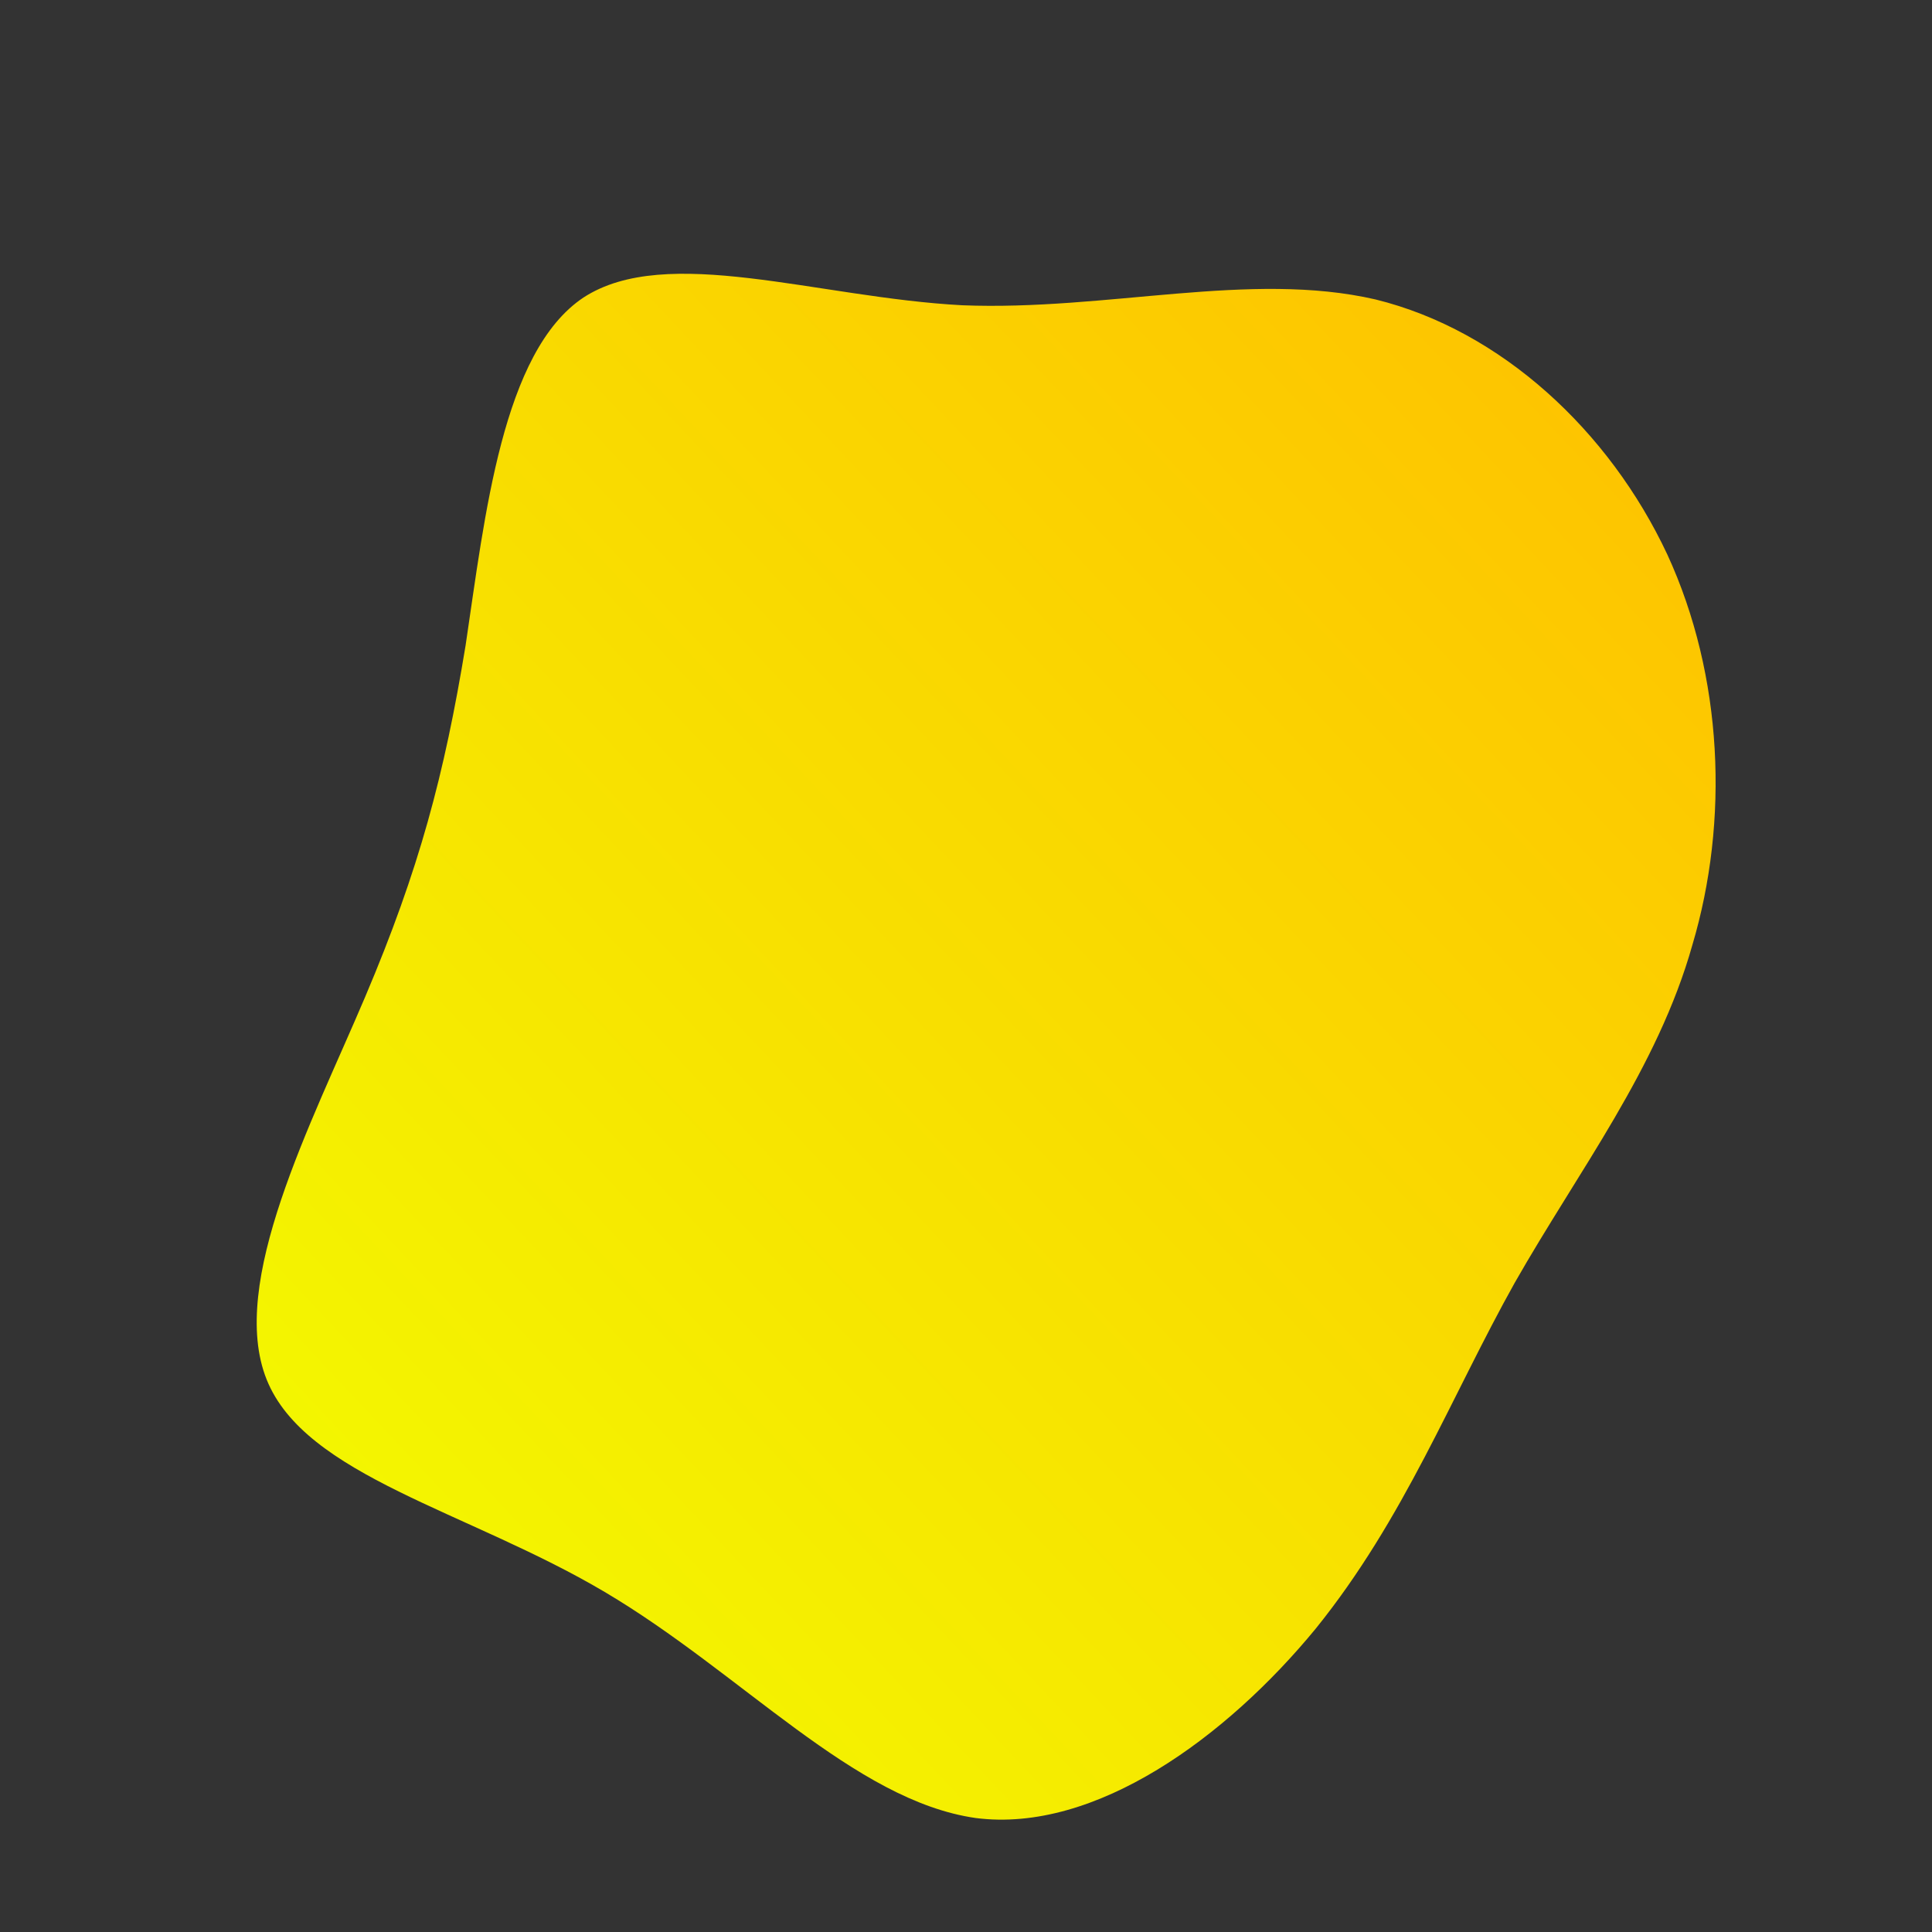 <!--?xml version="1.0" standalone="no"?-->
              <svg id="sw-js-blob-svg" viewBox="0 0 100 100" xmlns="http://www.w3.org/2000/svg" version="1.1">
                    <rect x="0" y="0" width="100" height="100" fill="#333333" stroke="none"/>
                    <defs> 
                        <linearGradient id="sw-gradient" x1="0" x2="1" y1="1" y2="0">
                            <stop id="stop1" stop-color="rgba(241.322, 255, 0, 1)" offset="0%"></stop>
                            <stop id="stop2" stop-color="rgba(255, 190.062, 0, 1)" offset="100%"></stop>
                        </linearGradient>
                    </defs>
                <path fill="url(#sw-gradient)" d="M21.2,-34.5C27.7,-32.9,33.3,-27.7,36.3,-21.3C39.2,-15,39.5,-7.5,37.6,-1.1C35.8,5.3,31.7,10.6,28.4,16.4C25.1,22.3,22.7,28.6,18.1,34.3C13.5,39.9,6.7,44.9,0.5,44.1C-5.8,43.2,-11.6,36.6,-18.7,32.4C-25.8,28.2,-34.2,26.4,-36.2,21.4C-38.2,16.4,-33.9,8.2,-31.1,1.6C-28.3,-5,-27,-9.9,-25.9,-16.6C-24.9,-23.3,-24,-31.8,-19.8,-34.6C-15.5,-37.4,-7.7,-34.6,-0.2,-34.2C7.3,-33.9,14.7,-36,21.2,-34.5Z" width="100%" height="100%" transform="translate(50 50)" stroke-width="0" style="transition: 0.3s;" stroke="url(#sw-gradient)"></path>
              </svg>